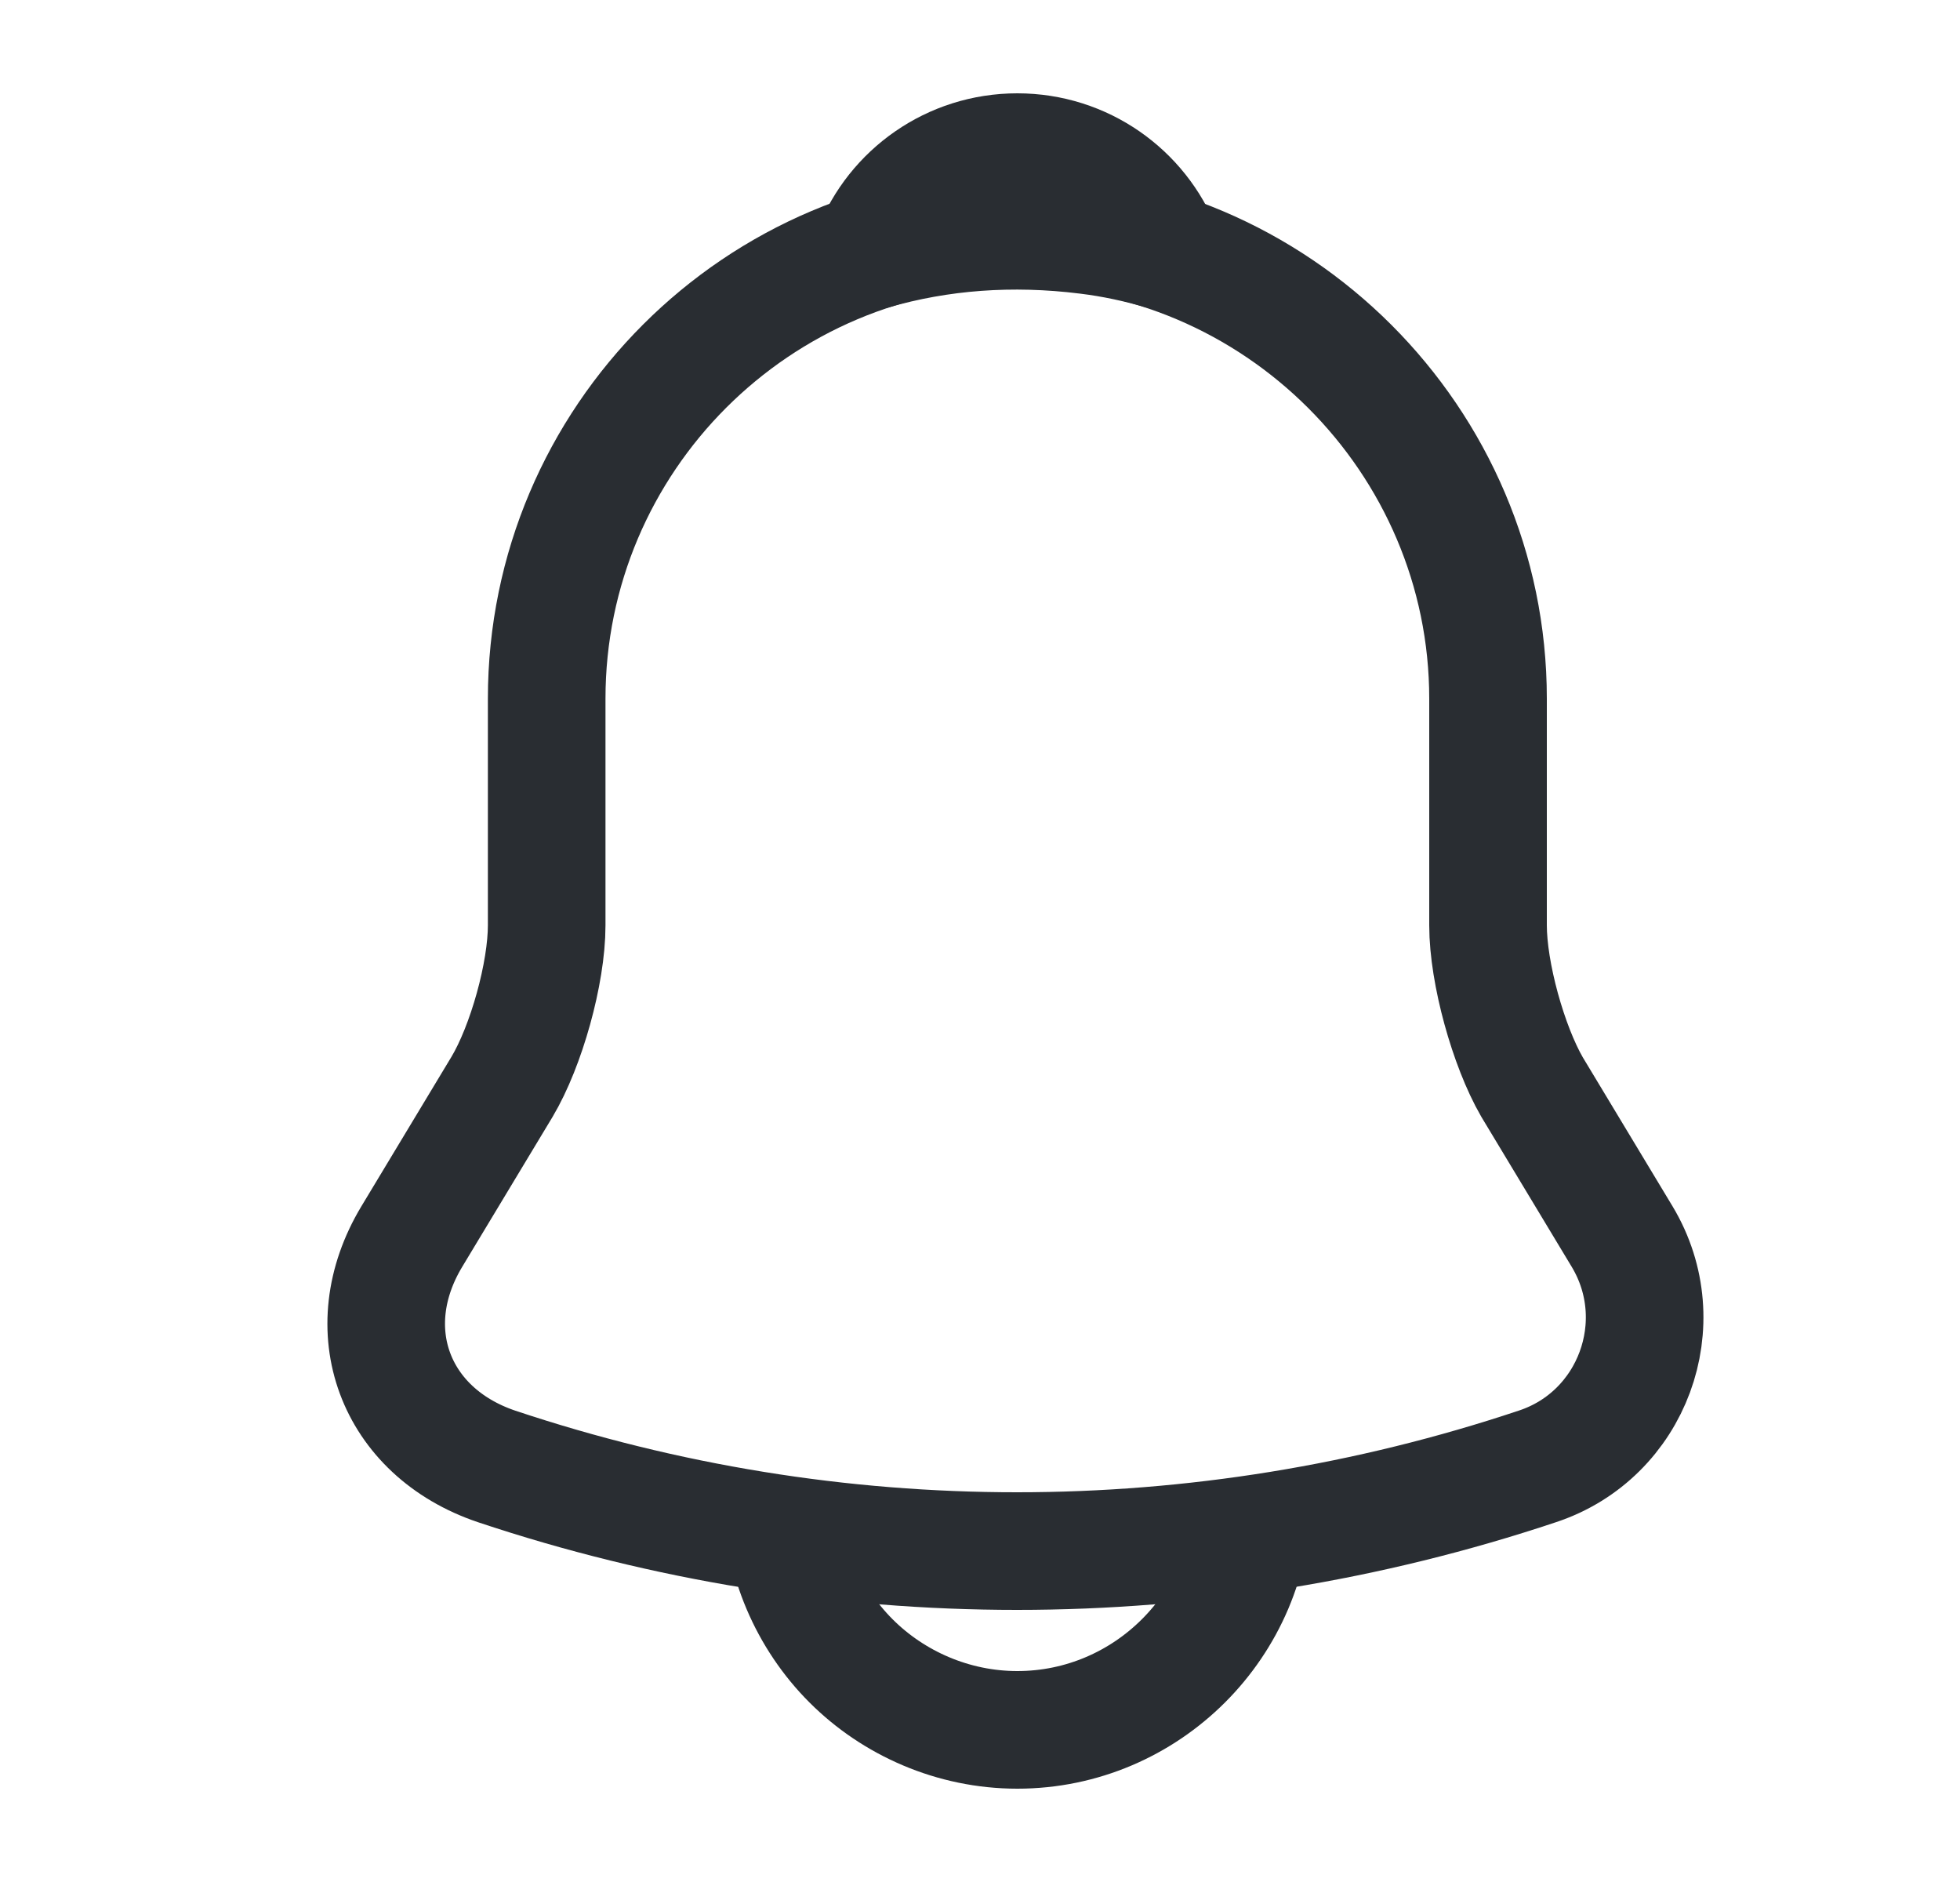 <svg width="25" height="24" viewBox="0 0 25 24" fill="none" xmlns="http://www.w3.org/2000/svg">
<path d="M12.976 2.91C9.665 2.91 6.973 5.6 6.973 8.91V11.8C6.973 12.41 6.713 13.34 6.403 13.86L5.252 15.77C4.542 16.95 5.032 18.26 6.333 18.7C10.645 20.14 15.298 20.14 19.61 18.7C20.821 18.3 21.351 16.87 20.691 15.77L19.54 13.86C19.24 13.34 18.98 12.41 18.98 11.8V8.91C18.98 5.61 16.278 2.91 12.976 2.91Z" stroke="#292D32" stroke-width="1.5" stroke-miterlimit="10" stroke-linecap="round"/>
<path d="M14.827 3.2C14.517 3.11 14.197 3.04 13.867 3C12.906 2.88 11.986 2.95 11.125 3.2C11.415 2.46 12.136 1.94 12.976 1.94C13.817 1.94 14.537 2.46 14.827 3.2Z" stroke="#292D32" stroke-width="1.5" stroke-miterlimit="10" stroke-linecap="round" stroke-linejoin="round"/>
<path d="M15.978 19.06C15.978 20.71 14.627 22.06 12.976 22.06C12.156 22.06 11.395 21.72 10.855 21.18C10.315 20.64 9.975 19.88 9.975 19.06" stroke="#292D32" stroke-width="1.5" stroke-miterlimit="10"/>
</svg>
